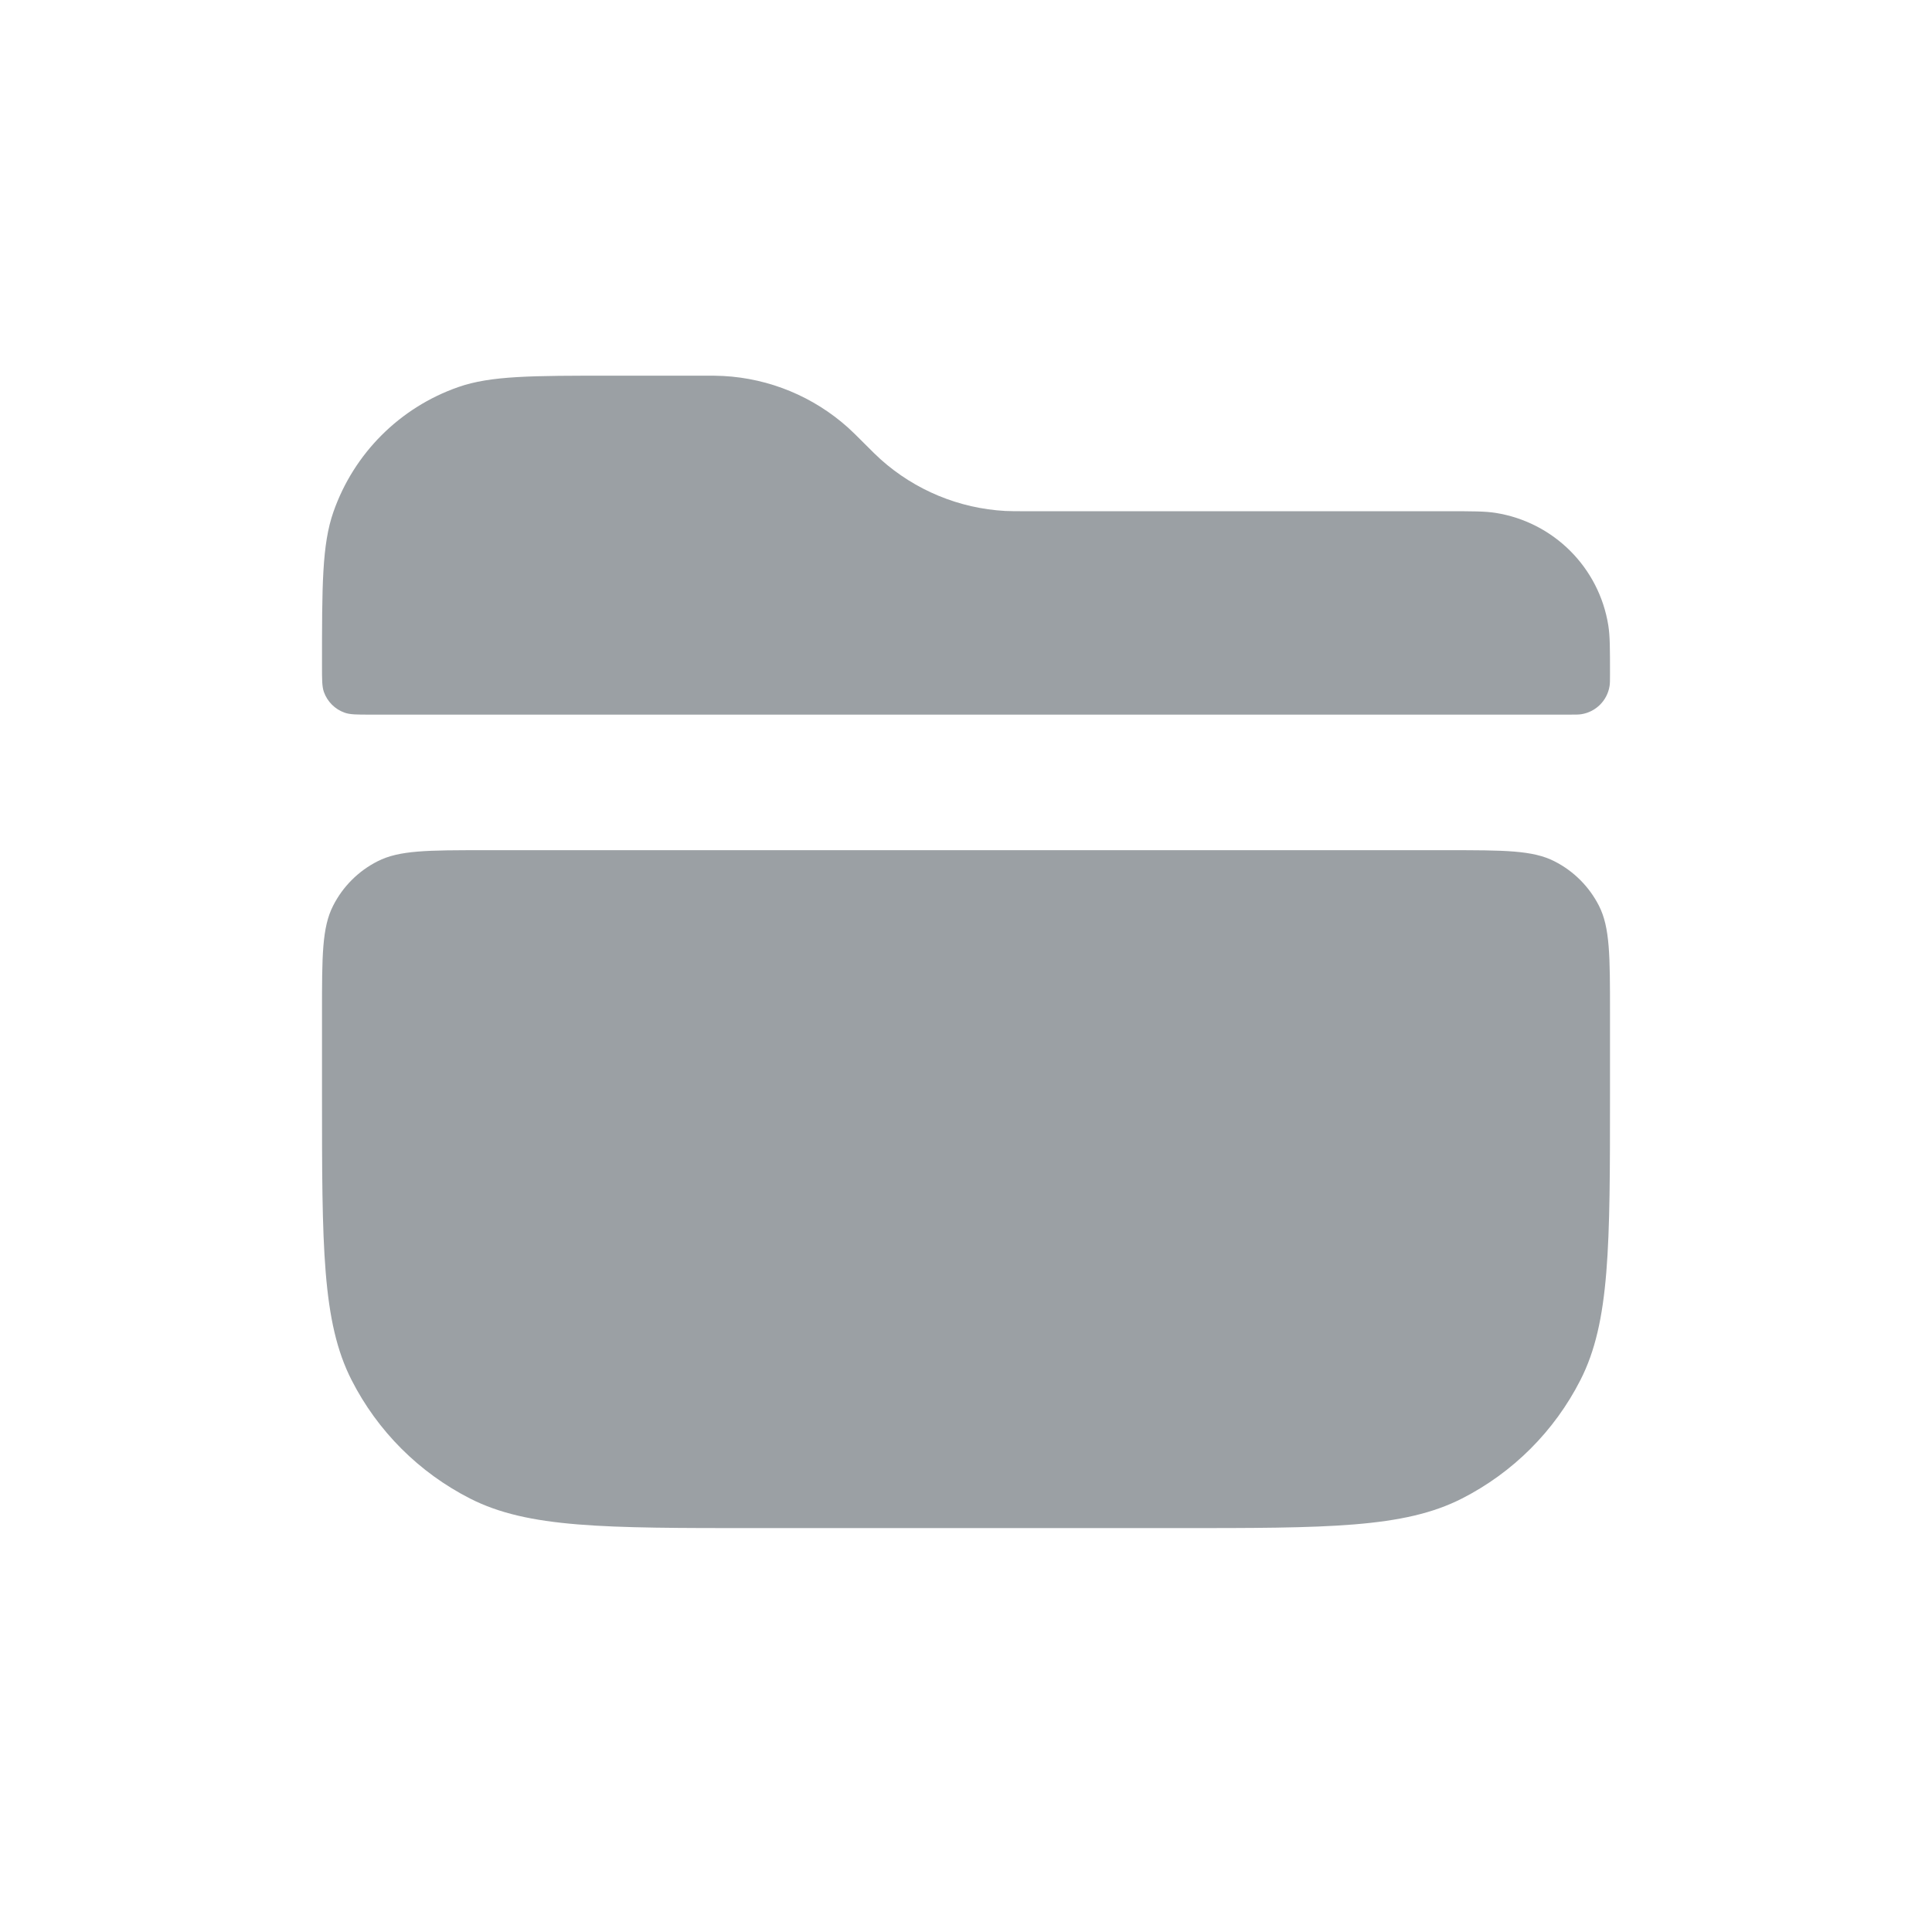 <svg width="36" height="36" viewBox="0 0 36 36" fill="none" xmlns="http://www.w3.org/2000/svg">
<path d="M6.213 9.538C6 10.146 6 10.902 6 12.414C6 12.665 6 12.791 6.035 12.893C6.099 13.074 6.242 13.217 6.423 13.28C6.524 13.316 6.65 13.316 6.902 13.316H29.242C29.36 13.316 29.418 13.316 29.467 13.308C29.738 13.265 29.949 13.053 29.992 12.783C30 12.734 30 12.675 30 12.558C30 12.088 30 11.854 29.969 11.657C29.798 10.576 28.95 9.729 27.869 9.557C27.672 9.526 27.438 9.526 26.968 9.526H19.155C18.942 9.526 18.835 9.526 18.733 9.521C17.871 9.474 17.05 9.134 16.408 8.558C16.331 8.489 16.256 8.414 16.105 8.263C15.955 8.113 15.879 8.037 15.803 7.969C15.16 7.392 14.34 7.052 13.478 7.006C13.375 7 13.269 7 13.056 7H11.414C9.902 7 9.146 7 8.538 7.213C7.449 7.594 6.594 8.449 6.213 9.538Z" fill="#9BA0A4"/>
<path d="M6.207 16.877C6 17.282 6 17.812 6 18.874V20.39C6 23.219 6 24.634 6.551 25.715C7.035 26.666 7.808 27.439 8.759 27.923C9.84 28.474 11.255 28.474 14.084 28.474H21.916C24.745 28.474 26.16 28.474 27.241 27.923C28.192 27.439 28.965 26.666 29.449 25.715C30 24.634 30 23.219 30 20.39V18.874C30 17.812 30 17.282 29.794 16.877C29.612 16.52 29.322 16.23 28.965 16.049C28.56 15.842 28.03 15.842 26.968 15.842H9.032C7.97 15.842 7.44 15.842 7.035 16.049C6.678 16.23 6.388 16.52 6.207 16.877Z" fill="#9BA0A4"/>
</svg>
